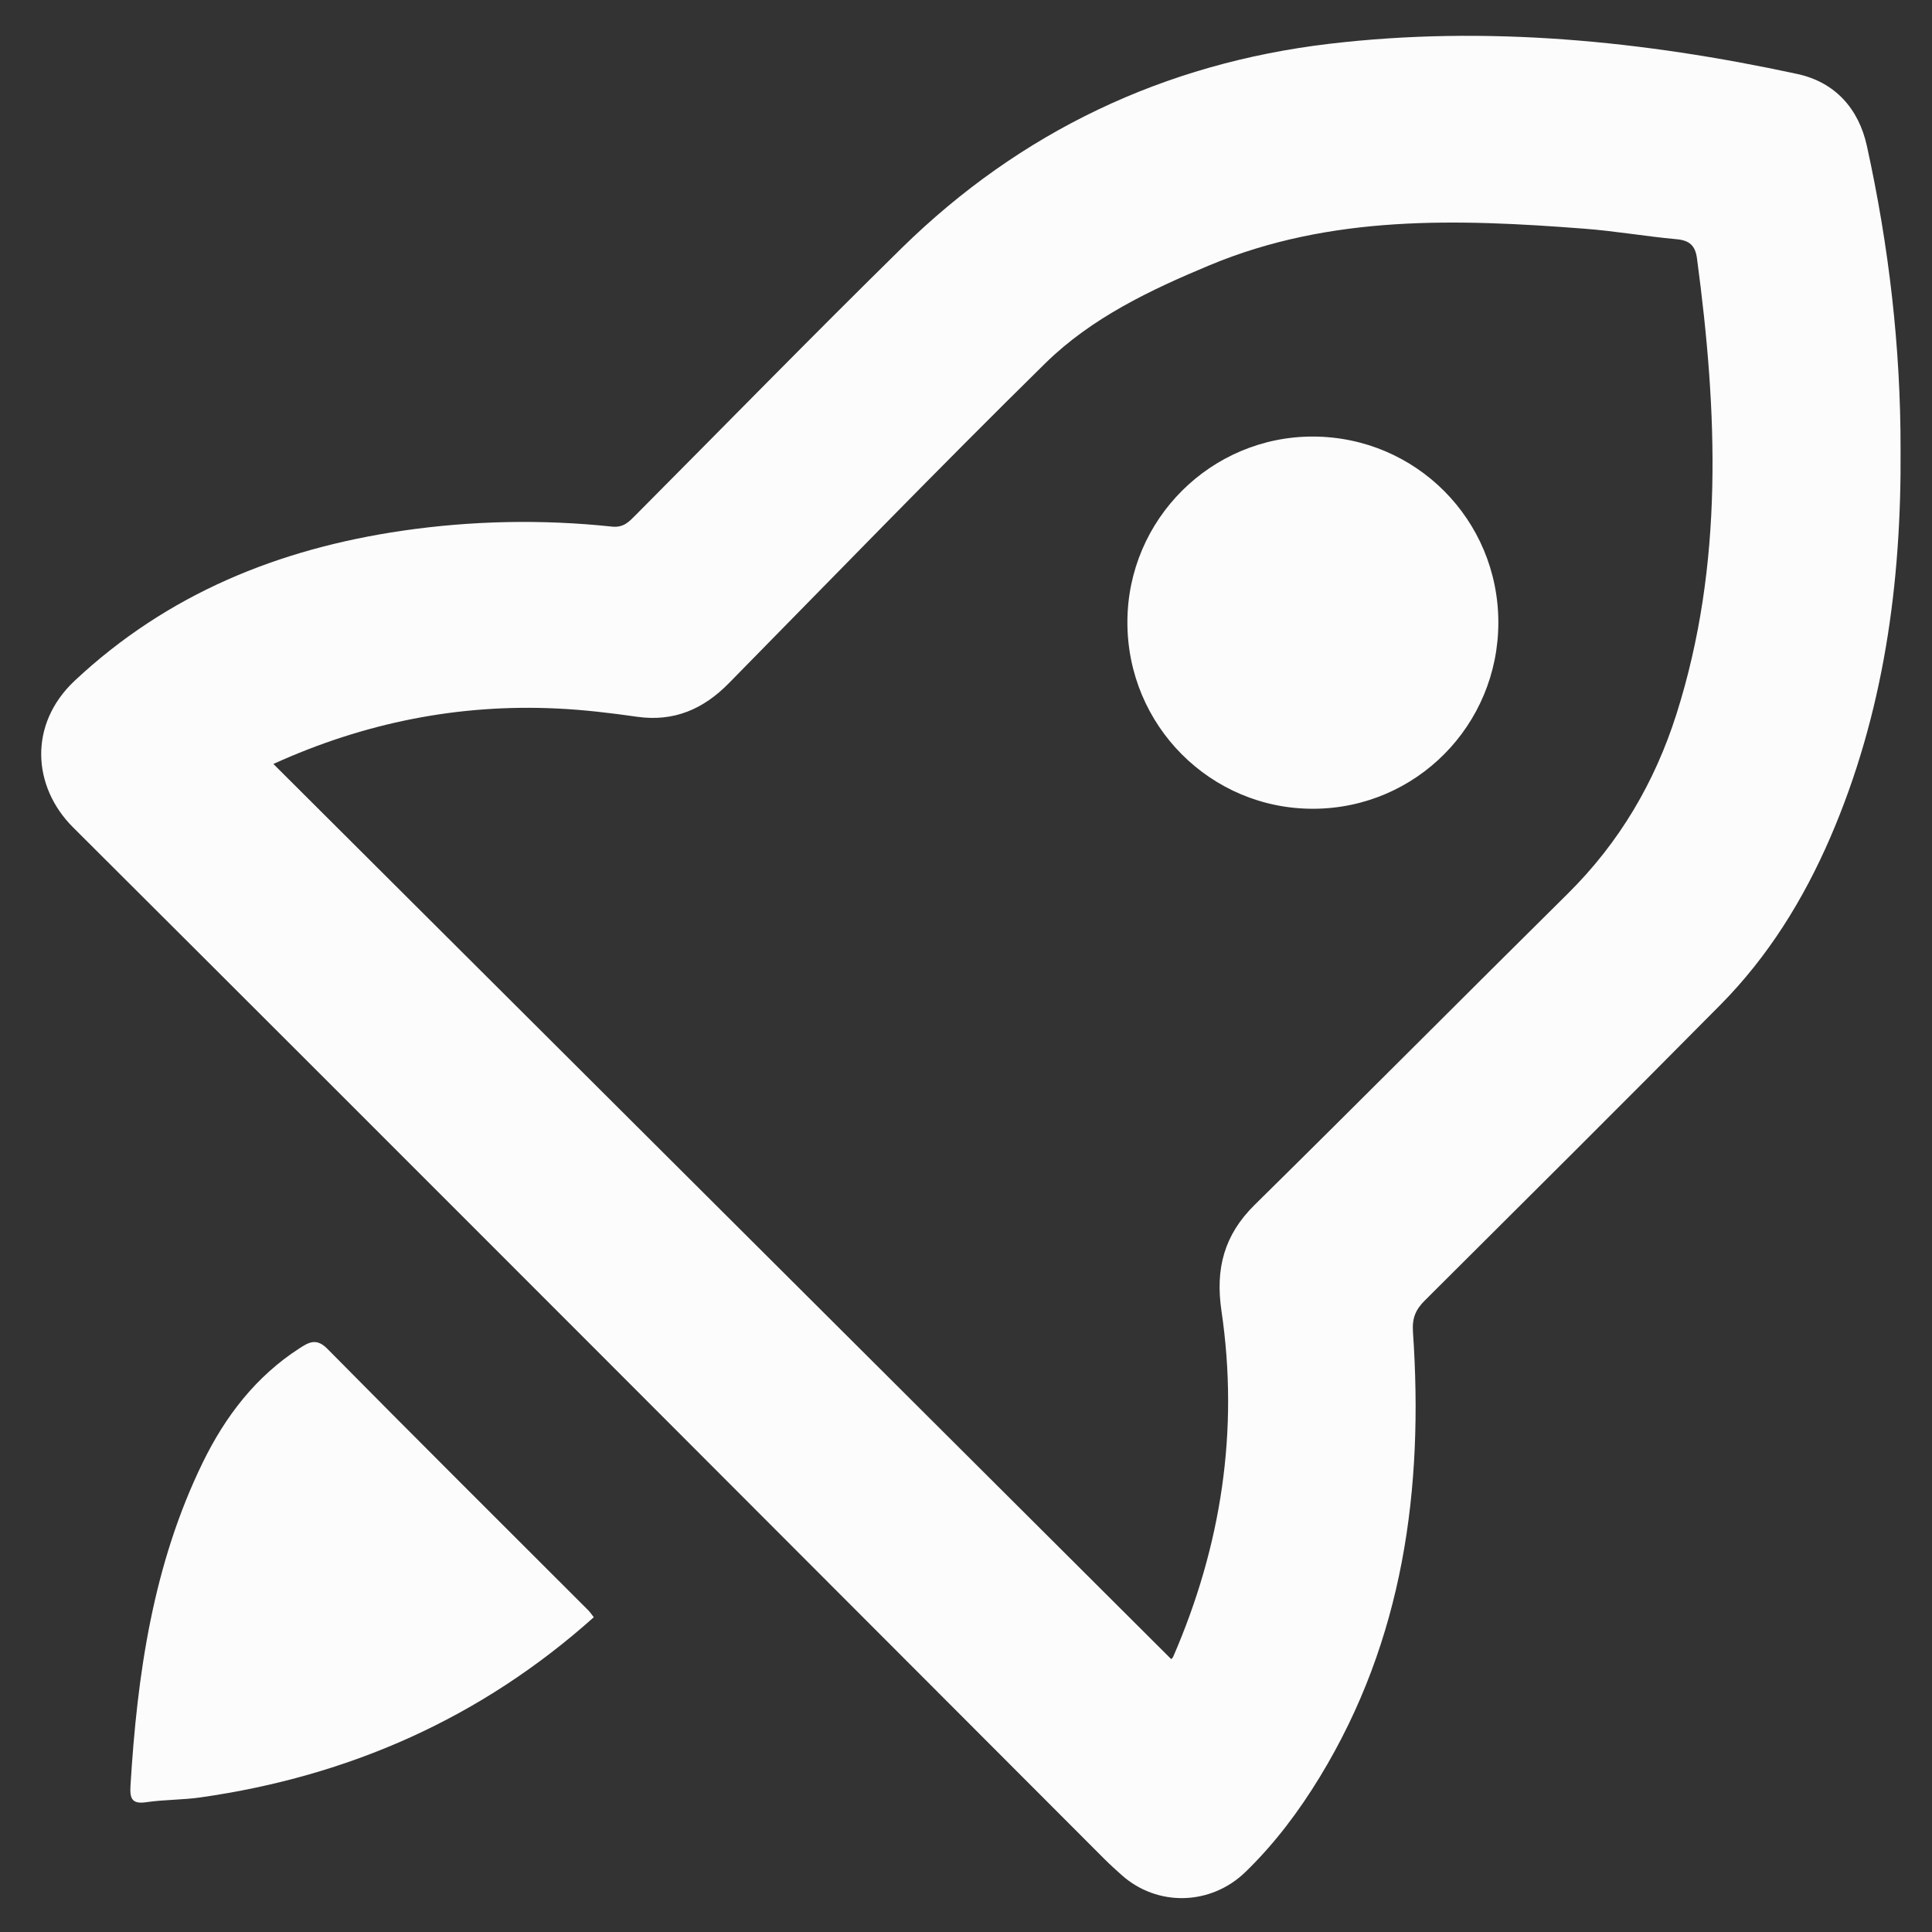 <svg width="26" height="26" viewBox="0 0 26 26" fill="none" xmlns="http://www.w3.org/2000/svg">
<rect x="0" y="0" width="26" height="26" fill="#333333" stroke="none"/>
<path d="M25.577 6.047C25.59 7.848 25.351 9.604 24.631 11.271C24.27 12.106 23.795 12.873 23.154 13.521C21.835 14.854 20.505 16.176 19.177 17.499C19.053 17.622 19.002 17.733 19.015 17.926C19.16 20.037 18.887 22.066 17.762 23.913C17.478 24.379 17.153 24.812 16.76 25.193C16.293 25.645 15.575 25.663 15.094 25.233C15.014 25.162 14.935 25.09 14.859 25.014C10.236 20.386 5.617 15.752 0.984 11.135C0.435 10.588 0.38 9.746 1.007 9.159C2.255 7.991 3.749 7.387 5.41 7.143C6.349 7.006 7.294 6.987 8.238 7.087C8.395 7.103 8.468 7.018 8.557 6.929C9.748 5.732 10.928 4.524 12.133 3.34C13.733 1.77 15.669 0.853 17.885 0.59C20.002 0.339 22.106 0.547 24.185 0.995C24.697 1.105 25.014 1.463 25.124 1.965C25.419 3.308 25.579 4.669 25.577 6.047ZM15.761 22.327C15.755 22.335 15.778 22.317 15.789 22.294C16.436 20.803 16.675 19.252 16.438 17.642C16.354 17.074 16.473 16.619 16.886 16.213C18.298 14.822 19.694 13.416 21.103 12.022C21.793 11.338 22.269 10.529 22.561 9.61C23.202 7.591 23.113 5.538 22.837 3.476C22.814 3.304 22.735 3.234 22.56 3.219C22.143 3.181 21.73 3.108 21.313 3.077C19.609 2.946 17.912 2.89 16.284 3.567C15.48 3.902 14.691 4.277 14.069 4.887C12.629 6.303 11.224 7.755 9.808 9.195C9.465 9.544 9.07 9.716 8.574 9.646C8.218 9.595 7.859 9.552 7.499 9.535C6.171 9.471 4.903 9.725 3.679 10.281C7.716 14.306 11.738 18.317 15.761 22.327Z" fill="#FCFCFC"/>
<path d="M7.991 21.764C6.474 23.121 4.699 23.904 2.696 24.189C2.456 24.223 2.21 24.218 1.97 24.253C1.773 24.283 1.746 24.201 1.756 24.032C1.847 22.528 2.06 21.051 2.73 19.679C3.032 19.061 3.442 18.524 4.03 18.145C4.151 18.067 4.257 18 4.406 18.152C5.571 19.332 6.747 20.501 7.92 21.674C7.946 21.702 7.968 21.735 7.991 21.764Z" fill="#FCFCFC"/>
<path d="M20.164 8.375C20.165 9.759 19.058 10.877 17.68 10.884C16.293 10.891 15.168 9.763 15.172 8.368C15.175 6.99 16.298 5.871 17.673 5.875C19.053 5.88 20.163 6.993 20.164 8.375Z" fill="#FCFCFC"/>
</svg>
